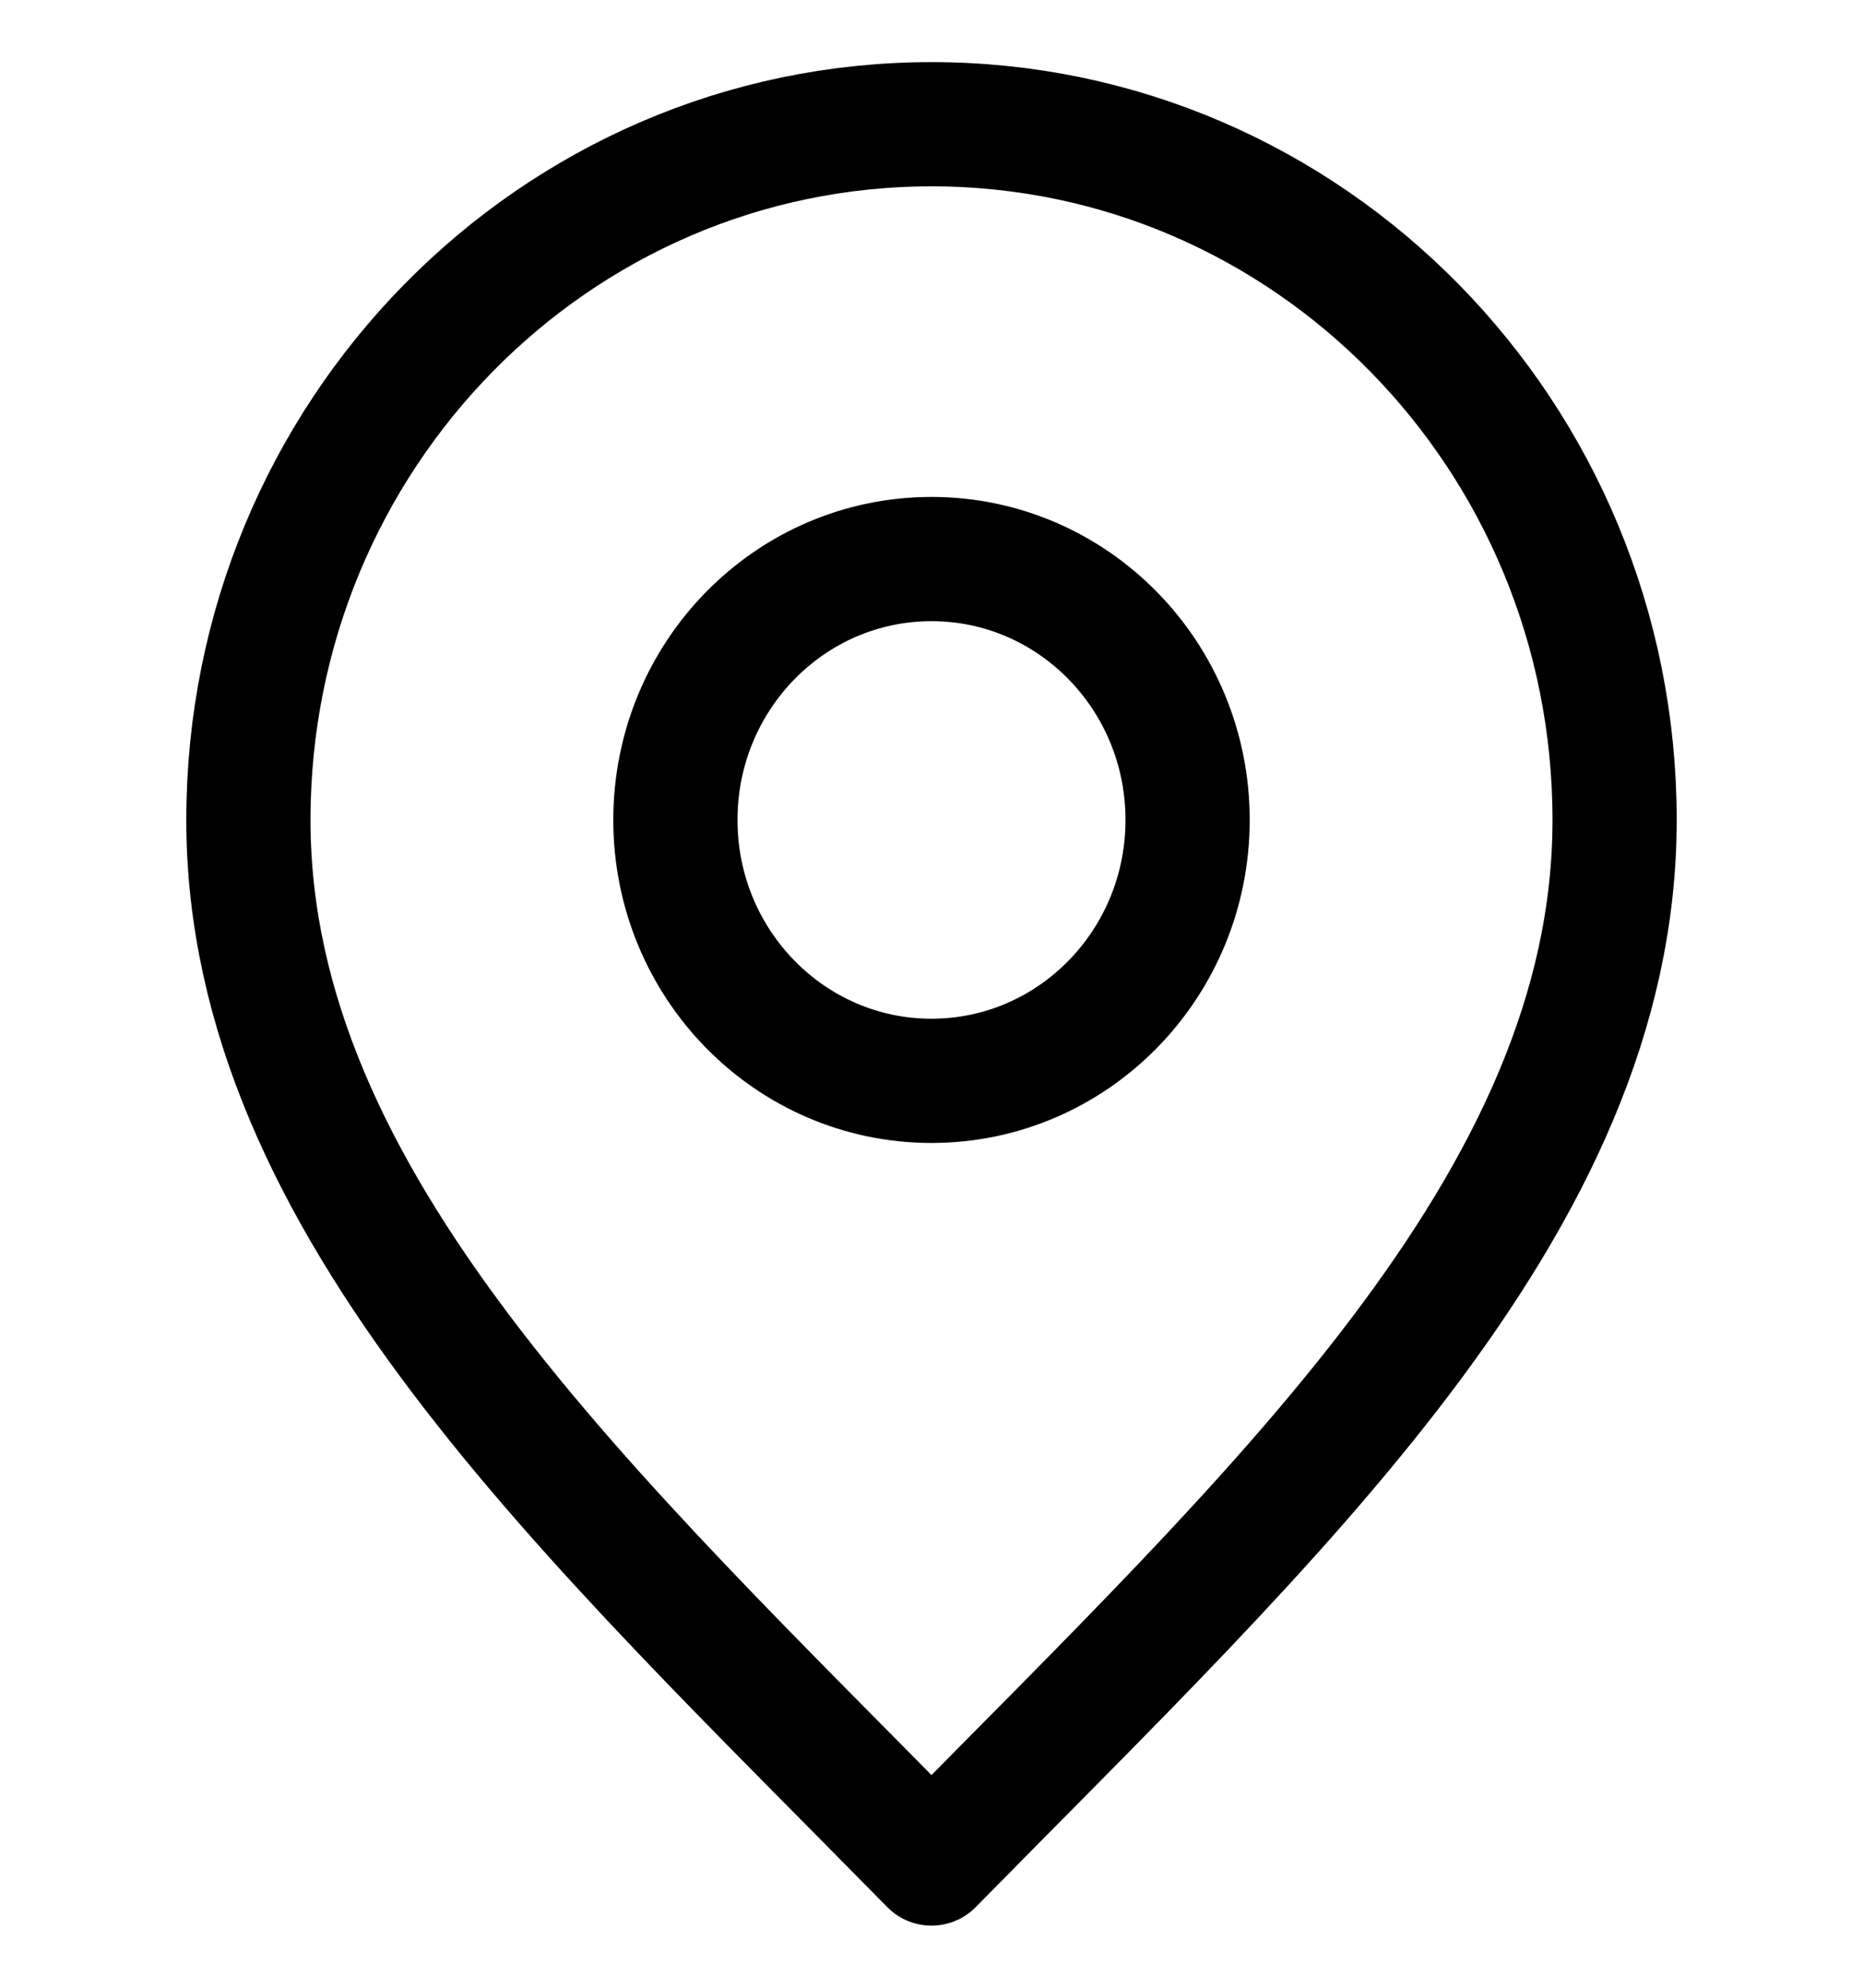 <svg width="15" height="16" viewBox="0 0 15 16" fill="none" xmlns="http://www.w3.org/2000/svg">
<path d="M7.5 8.7C8.639 8.7 9.562 7.76 9.562 6.6C9.562 5.44 8.639 4.5 7.5 4.5C6.361 4.5 5.438 5.44 5.438 6.6C5.438 7.76 6.361 8.7 7.5 8.7Z" stroke="black" stroke-linecap="round" stroke-linejoin="round"/>
<path d="M7.5 15C10.25 12.2 13 9.693 13 6.6C13 3.507 10.538 1 7.5 1C4.462 1 2 3.507 2 6.6C2 9.693 4.75 12.2 7.5 15Z" stroke="black" stroke-linecap="round" stroke-linejoin="round"/>
</svg>

